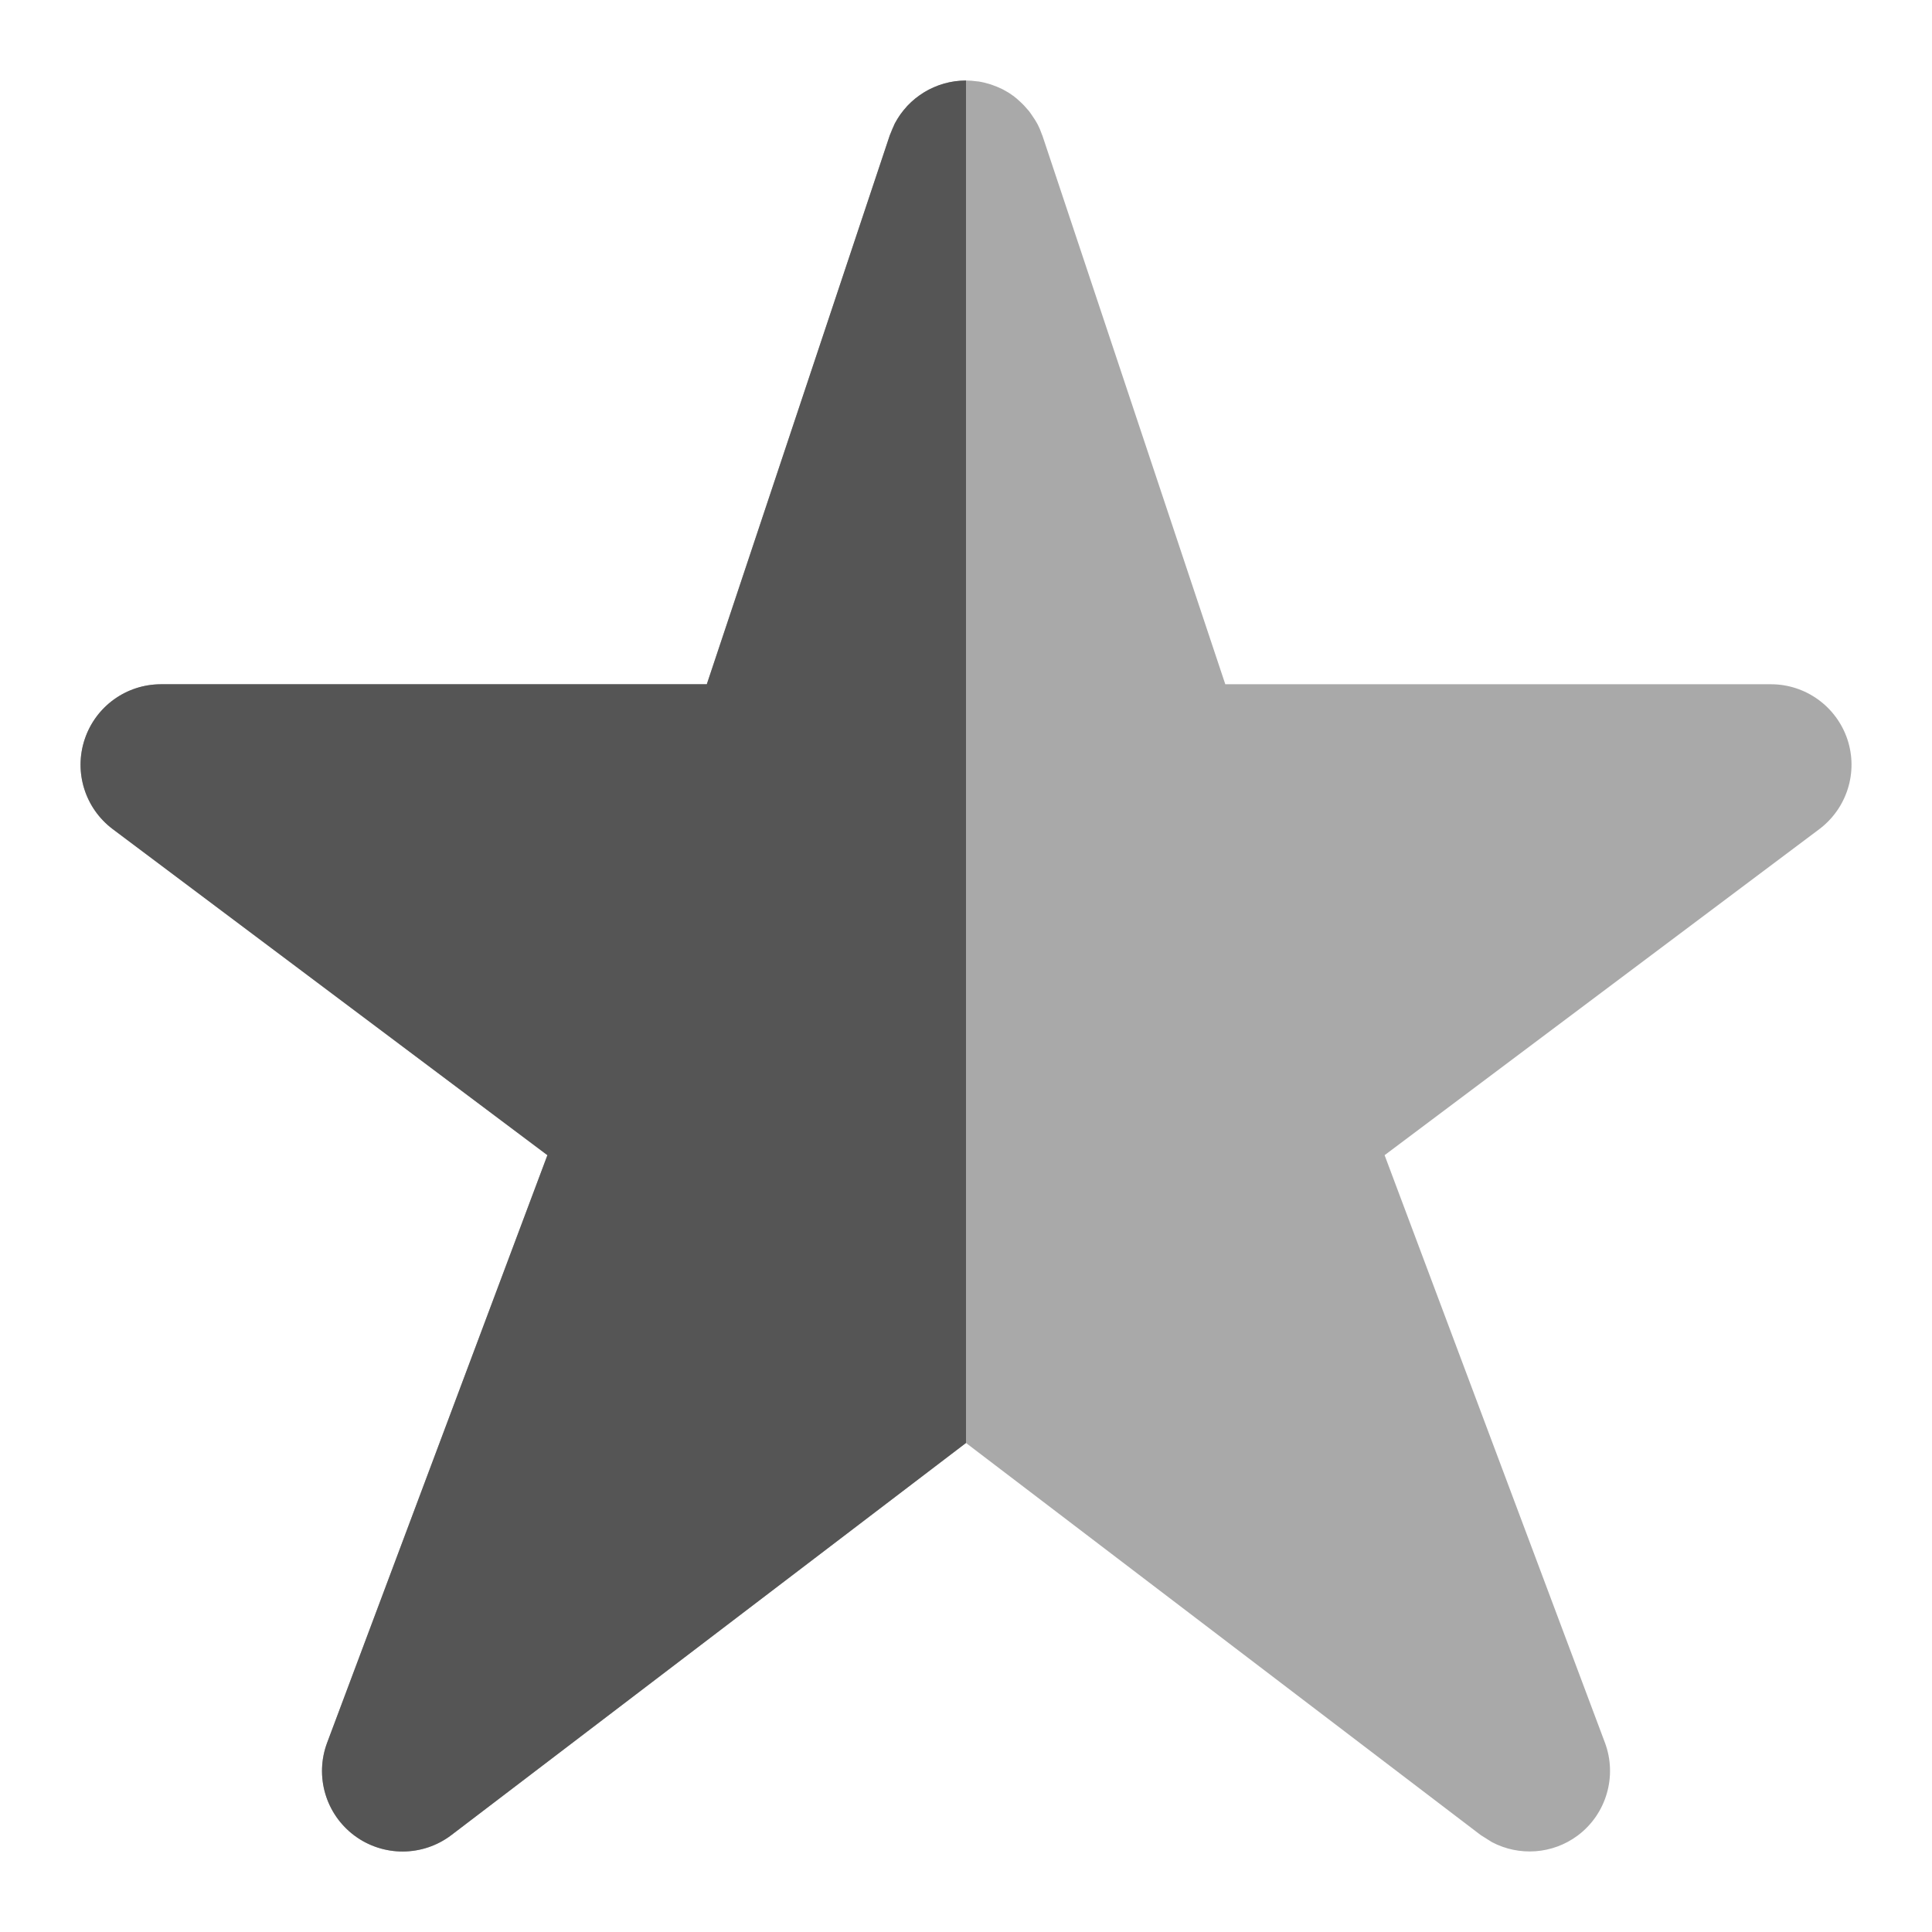 <svg width="24" height="24" viewBox="0 0 24 24" fill="none" xmlns="http://www.w3.org/2000/svg">
<path opacity="0.5" d="M12.132 1.01C12.141 1.011 12.151 1.011 12.161 1.013C12.21 1.021 12.258 1.033 12.305 1.048C12.308 1.049 12.311 1.05 12.314 1.051C12.359 1.066 12.402 1.084 12.444 1.104C12.45 1.108 12.456 1.11 12.462 1.113C12.504 1.135 12.544 1.159 12.581 1.187C12.584 1.188 12.586 1.19 12.588 1.191C12.618 1.213 12.645 1.238 12.672 1.263C12.691 1.279 12.708 1.297 12.725 1.315C12.745 1.337 12.765 1.359 12.784 1.382C12.8 1.403 12.815 1.426 12.83 1.448C12.848 1.475 12.867 1.502 12.882 1.531C12.884 1.535 12.886 1.538 12.888 1.542C12.911 1.586 12.93 1.631 12.946 1.678C12.946 1.68 12.948 1.682 12.949 1.684L15.221 8.5H22C22.43 8.5 22.812 8.776 22.949 9.184C23.085 9.592 22.944 10.041 22.6 10.3L17.2 14.35L19.937 21.648C20.093 22.066 19.954 22.537 19.597 22.803C19.284 23.035 18.87 23.061 18.534 22.884L18.394 22.796L12 17.925L5.607 22.796C5.252 23.066 4.761 23.068 4.404 22.803C4.046 22.537 3.907 22.066 4.064 21.648L6.8 14.35L1.401 10.3C1.056 10.041 0.916 9.592 1.052 9.184C1.137 8.928 1.318 8.725 1.547 8.608C1.684 8.539 1.839 8.5 2 8.5H8.78L11.052 1.684L11.084 1.599C11.089 1.588 11.095 1.579 11.1 1.568L11.114 1.537C11.123 1.519 11.134 1.503 11.145 1.485C11.155 1.469 11.164 1.452 11.174 1.437C11.196 1.405 11.22 1.375 11.245 1.347C11.252 1.338 11.258 1.329 11.265 1.321L11.271 1.315C11.304 1.28 11.34 1.248 11.377 1.218C11.391 1.207 11.405 1.198 11.419 1.188C11.445 1.17 11.47 1.152 11.497 1.136C11.517 1.124 11.538 1.115 11.558 1.104C11.584 1.092 11.611 1.08 11.638 1.069C11.657 1.062 11.675 1.055 11.695 1.049C11.722 1.04 11.75 1.033 11.779 1.026C11.801 1.021 11.823 1.016 11.846 1.013C11.881 1.007 11.917 1.005 11.954 1.003C11.966 1.002 11.978 1 11.991 1H12C12.045 1 12.089 1.004 12.132 1.01Z" fill="#555555"/>
<path d="M12 1C12 3.623 12 12.416 12 17.925L5.607 22.796C5.252 23.066 4.761 23.068 4.404 22.803C4.046 22.537 3.907 22.066 4.064 21.648L6.8 14.35L1.401 10.3C1.056 10.041 0.916 9.592 1.052 9.184C1.188 8.775 1.57 8.5 2 8.5H8.78L11.052 1.684L11.114 1.537C11.284 1.211 11.624 1 12 1Z" fill="#555555"/>
</svg>

